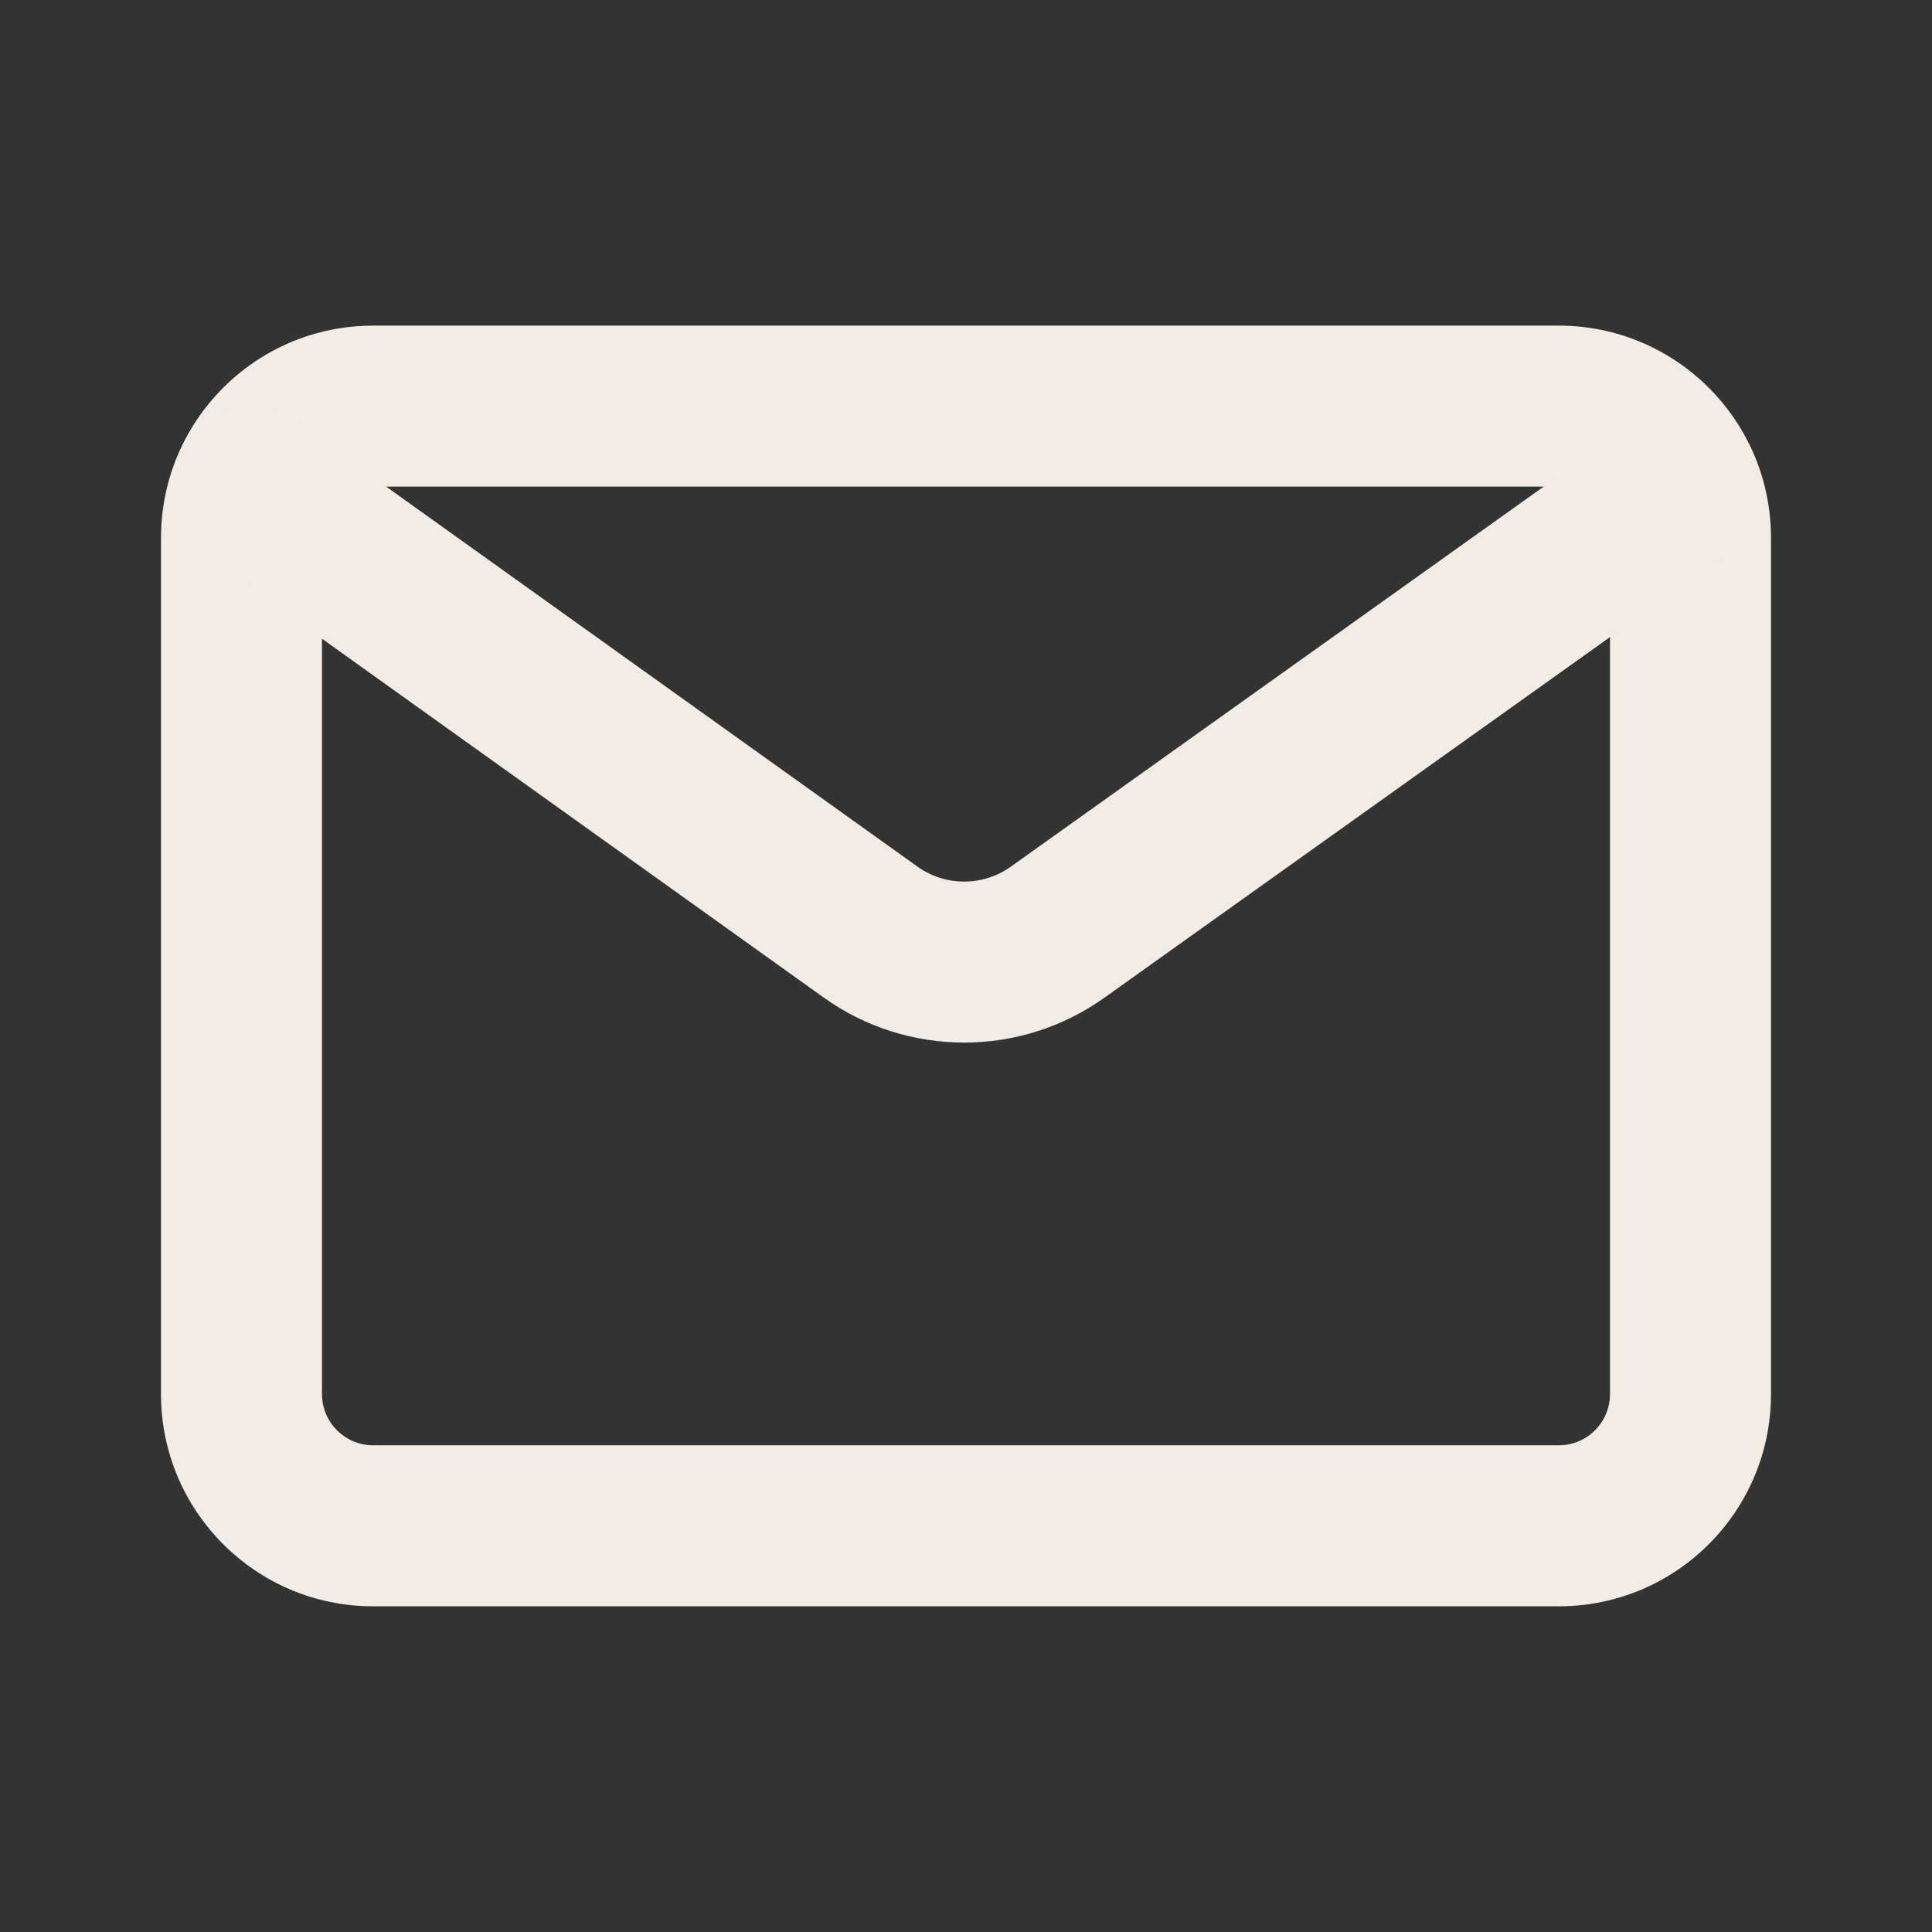 <svg width="24" height="24" viewBox="0 0 24 24" fill="none" xmlns="http://www.w3.org/2000/svg">
<rect x="0" y="0" width="24" height="24" fill="#333333" stroke="none"/>
<path fill-rule="evenodd" clip-rule="evenodd" d="M4.636 6.045C4.286 6.045 4 6.33 4 6.682V17.318C4 17.67 4.286 17.954 4.635 17.954L4.636 17.954L19.364 17.954C19.715 17.954 20 17.669 20 17.318V6.682C20 6.33 19.715 6.045 19.363 6.045H4.636ZM2 6.682C2 5.226 3.18 4.045 4.636 4.045H19.363C20.819 4.045 22 5.226 22 6.682V17.318C22 18.775 20.819 19.954 19.364 19.954L4.637 19.954C4.637 19.954 4.636 19.954 4.636 19.954C3.18 19.955 2 18.773 2 17.318V6.682Z" fill="#F2ECE4"/>
<path fill-rule="evenodd" clip-rule="evenodd" d="M21.69 5.48C22.011 5.93 21.906 6.554 21.457 6.875L13.719 12.394C12.675 13.138 11.274 13.137 10.231 12.391L2.537 6.888C2.088 6.567 1.984 5.942 2.306 5.493C2.627 5.044 3.252 4.94 3.701 5.261L11.395 10.764C11.742 11.013 12.21 11.014 12.558 10.765L20.295 5.247C20.745 4.926 21.369 5.031 21.69 5.48Z" fill="#F2ECE4"/>
</svg>

